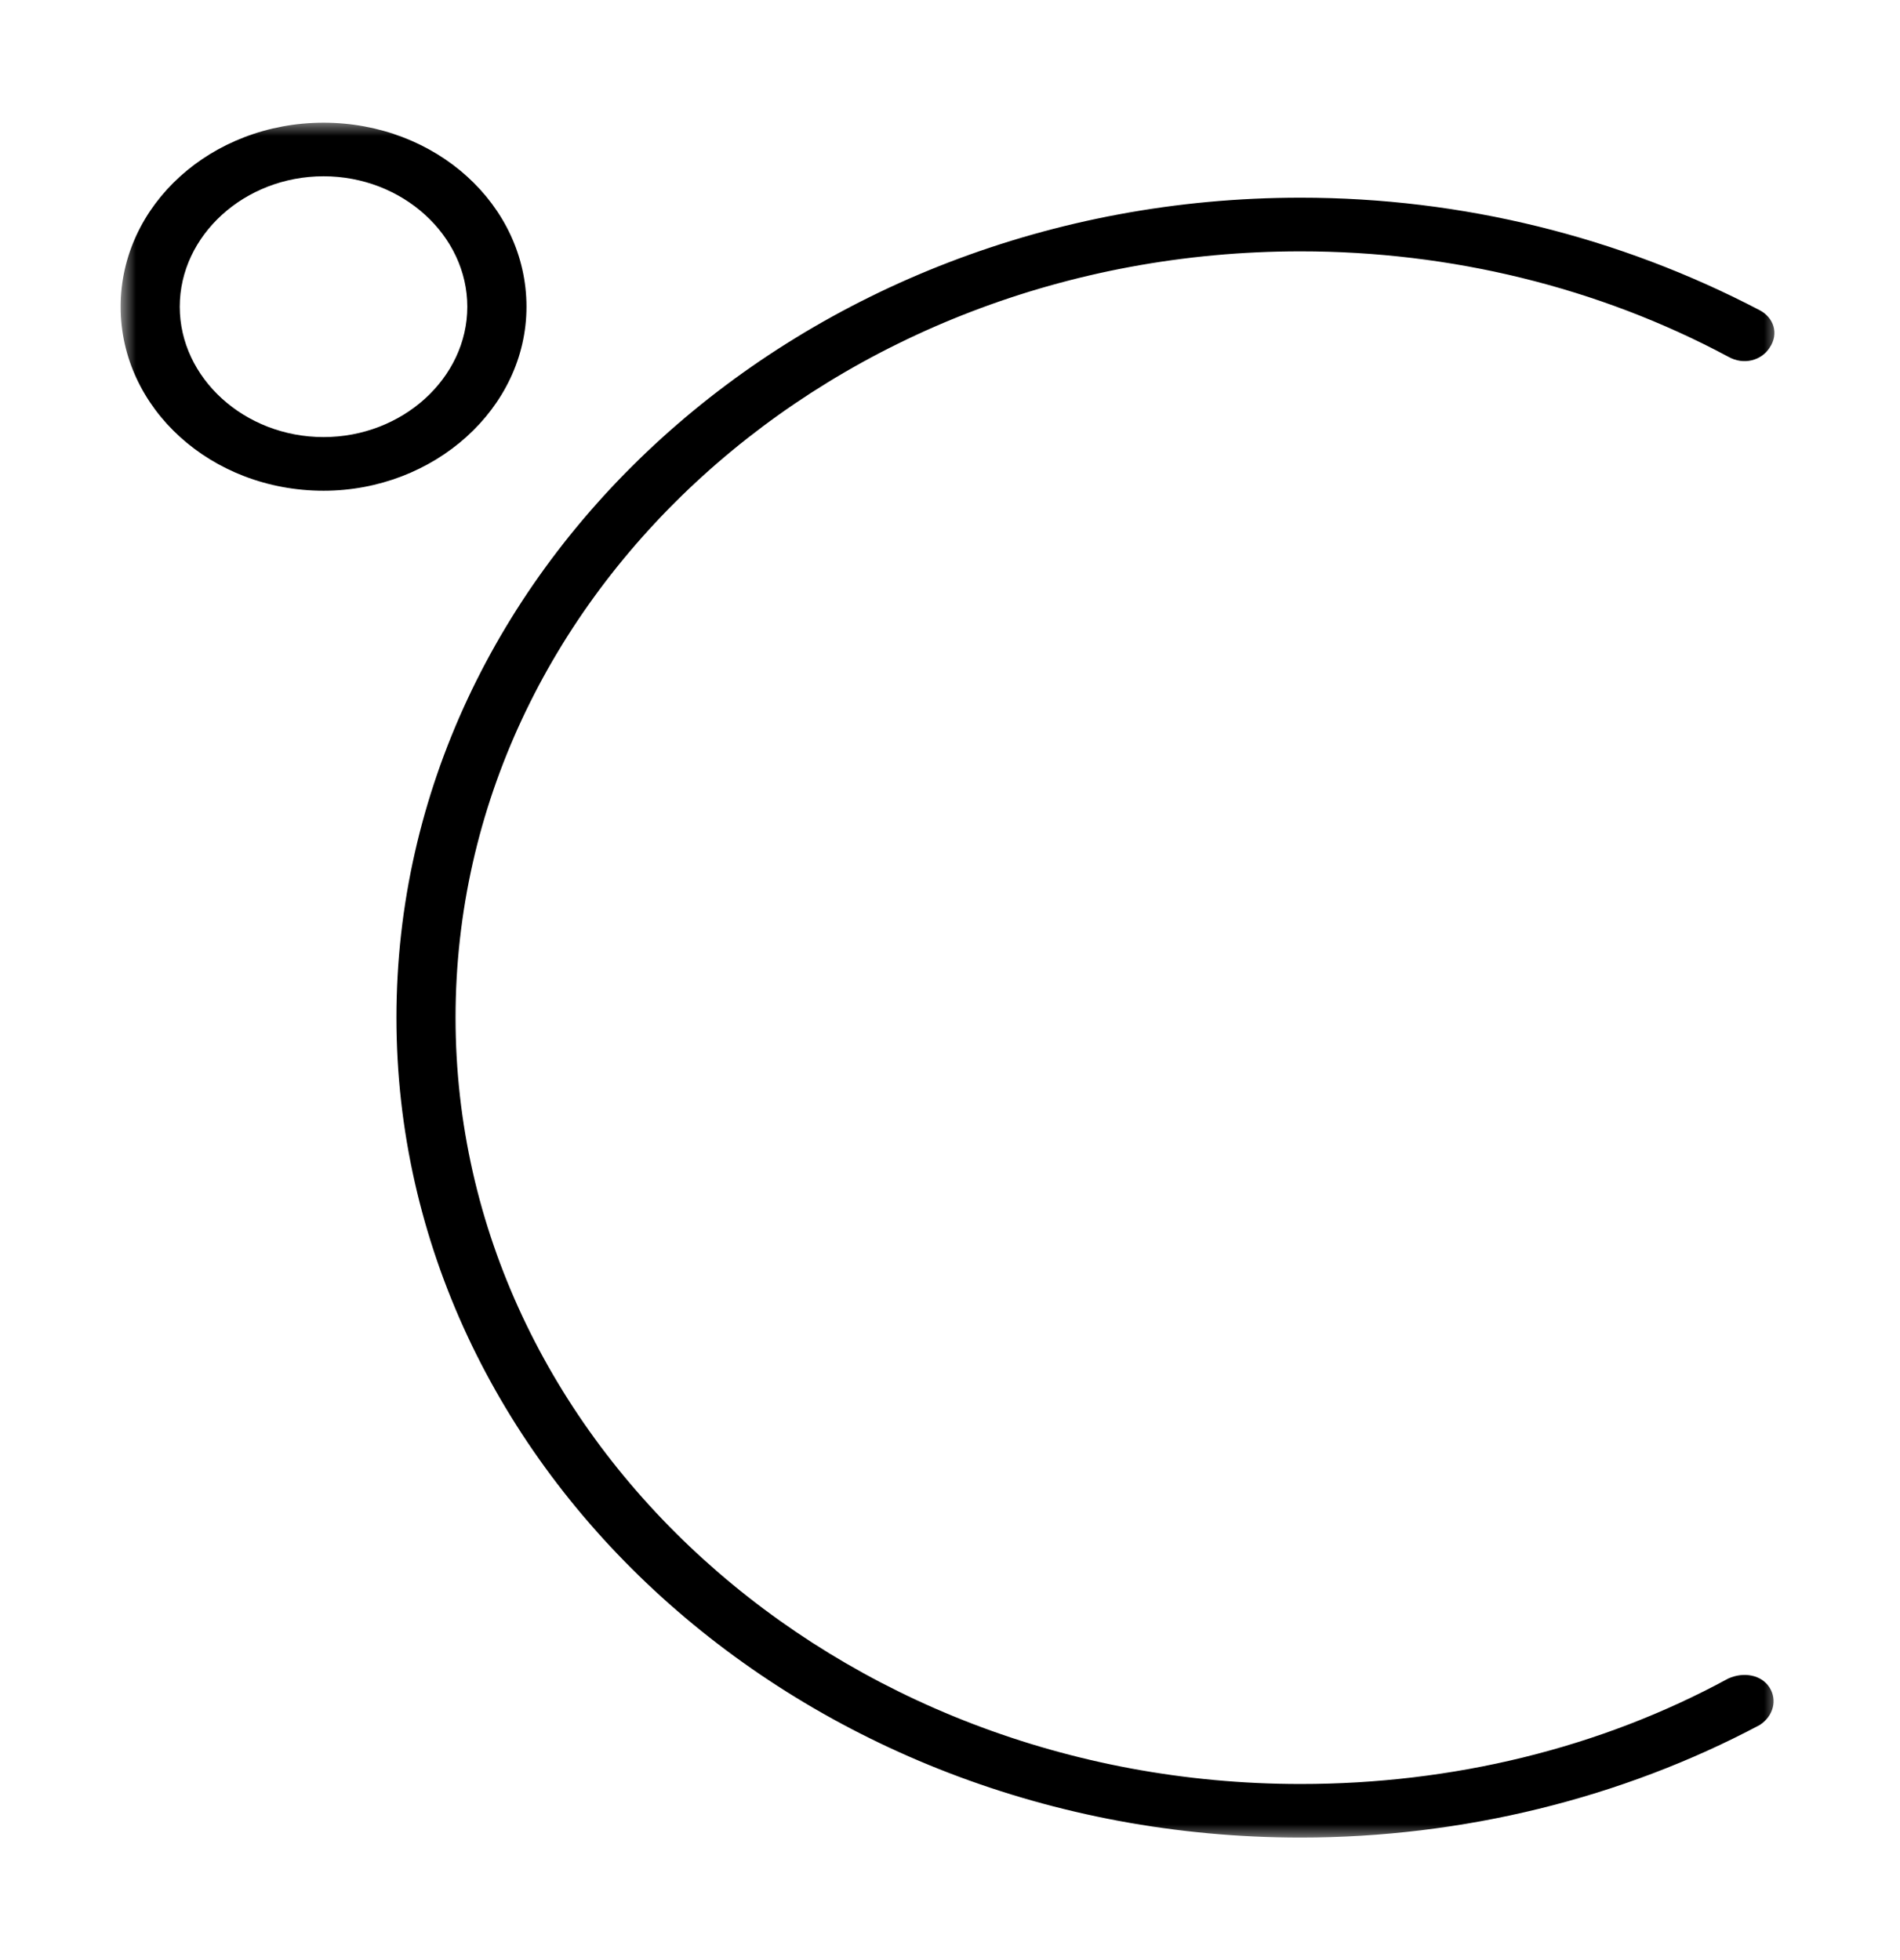 <svg width="63" height="65" viewBox="0 0 63 65" fill="none" xmlns="http://www.w3.org/2000/svg">
<g id="img-celsius" filter="url(#filter0_d_3_19)">
<mask id="mask0_3_19" style="mask-type:luminance" maskUnits="userSpaceOnUse" x="4" y="0" width="55" height="57">
<g id="00674852f5">
<path id="Vector" d="M4 0H59V57H4V0Z" fill="white"/>
</g>
</mask>
<g mask="url(#mask0_3_19)">
<g id="Group">
<path id="Vector_2" d="M58.674 51.956C58.936 52.369 58.805 52.902 58.348 53.199C53.774 55.629 48.483 56.931 43.126 56.931C26.6 56.931 13.145 44.728 13.145 29.743C13.145 14.758 26.6 2.555 43.126 2.555C48.483 2.555 53.71 3.859 58.348 6.287C58.805 6.526 59 7.058 58.674 7.533C58.412 7.946 57.824 8.124 57.303 7.827C52.99 5.519 48.09 4.334 43.126 4.334C27.645 4.334 15.105 15.707 15.105 29.743C15.105 43.782 27.712 55.155 43.126 55.155C48.157 55.155 53.054 53.97 57.303 51.659C57.824 51.423 58.412 51.54 58.674 51.956ZM10.729 12.272C7.005 12.272 4 9.547 4 6.171C4 2.794 7.005 0.069 10.729 0.069C14.453 0.069 17.457 2.794 17.457 6.171C17.457 9.547 14.386 12.272 10.729 12.272ZM15.495 6.171C15.495 3.801 13.34 1.845 10.729 1.845C8.114 1.845 5.96 3.801 5.96 6.171C5.96 8.54 8.114 10.493 10.729 10.493C13.34 10.493 15.495 8.54 15.495 6.171Z" fill="black"/>
</g>
</g>
</g>
<defs>
<filter id="filter0_d_3_19" x="0" y="0.069" width="62.836" height="64.861" filterUnits="userSpaceOnUse" color-interpolation-filters="sRGB">
<feFlood flood-opacity="0" result="BackgroundImageFix"/>
<feColorMatrix in="SourceAlpha" type="matrix" values="0 0 0 0 0 0 0 0 0 0 0 0 0 0 0 0 0 0 127 0" result="hardAlpha"/>
<feOffset dy="4"/>
<feGaussianBlur stdDeviation="2"/>
<feComposite in2="hardAlpha" operator="out"/>
<feColorMatrix type="matrix" values="0 0 0 0 0 0 0 0 0 0 0 0 0 0 0 0 0 0 0.25 0"/>
<feBlend mode="normal" in2="BackgroundImageFix" result="effect1_dropShadow_3_19"/>
<feBlend mode="normal" in="SourceGraphic" in2="effect1_dropShadow_3_19" result="shape"/>
</filter>
</defs>
</svg>

